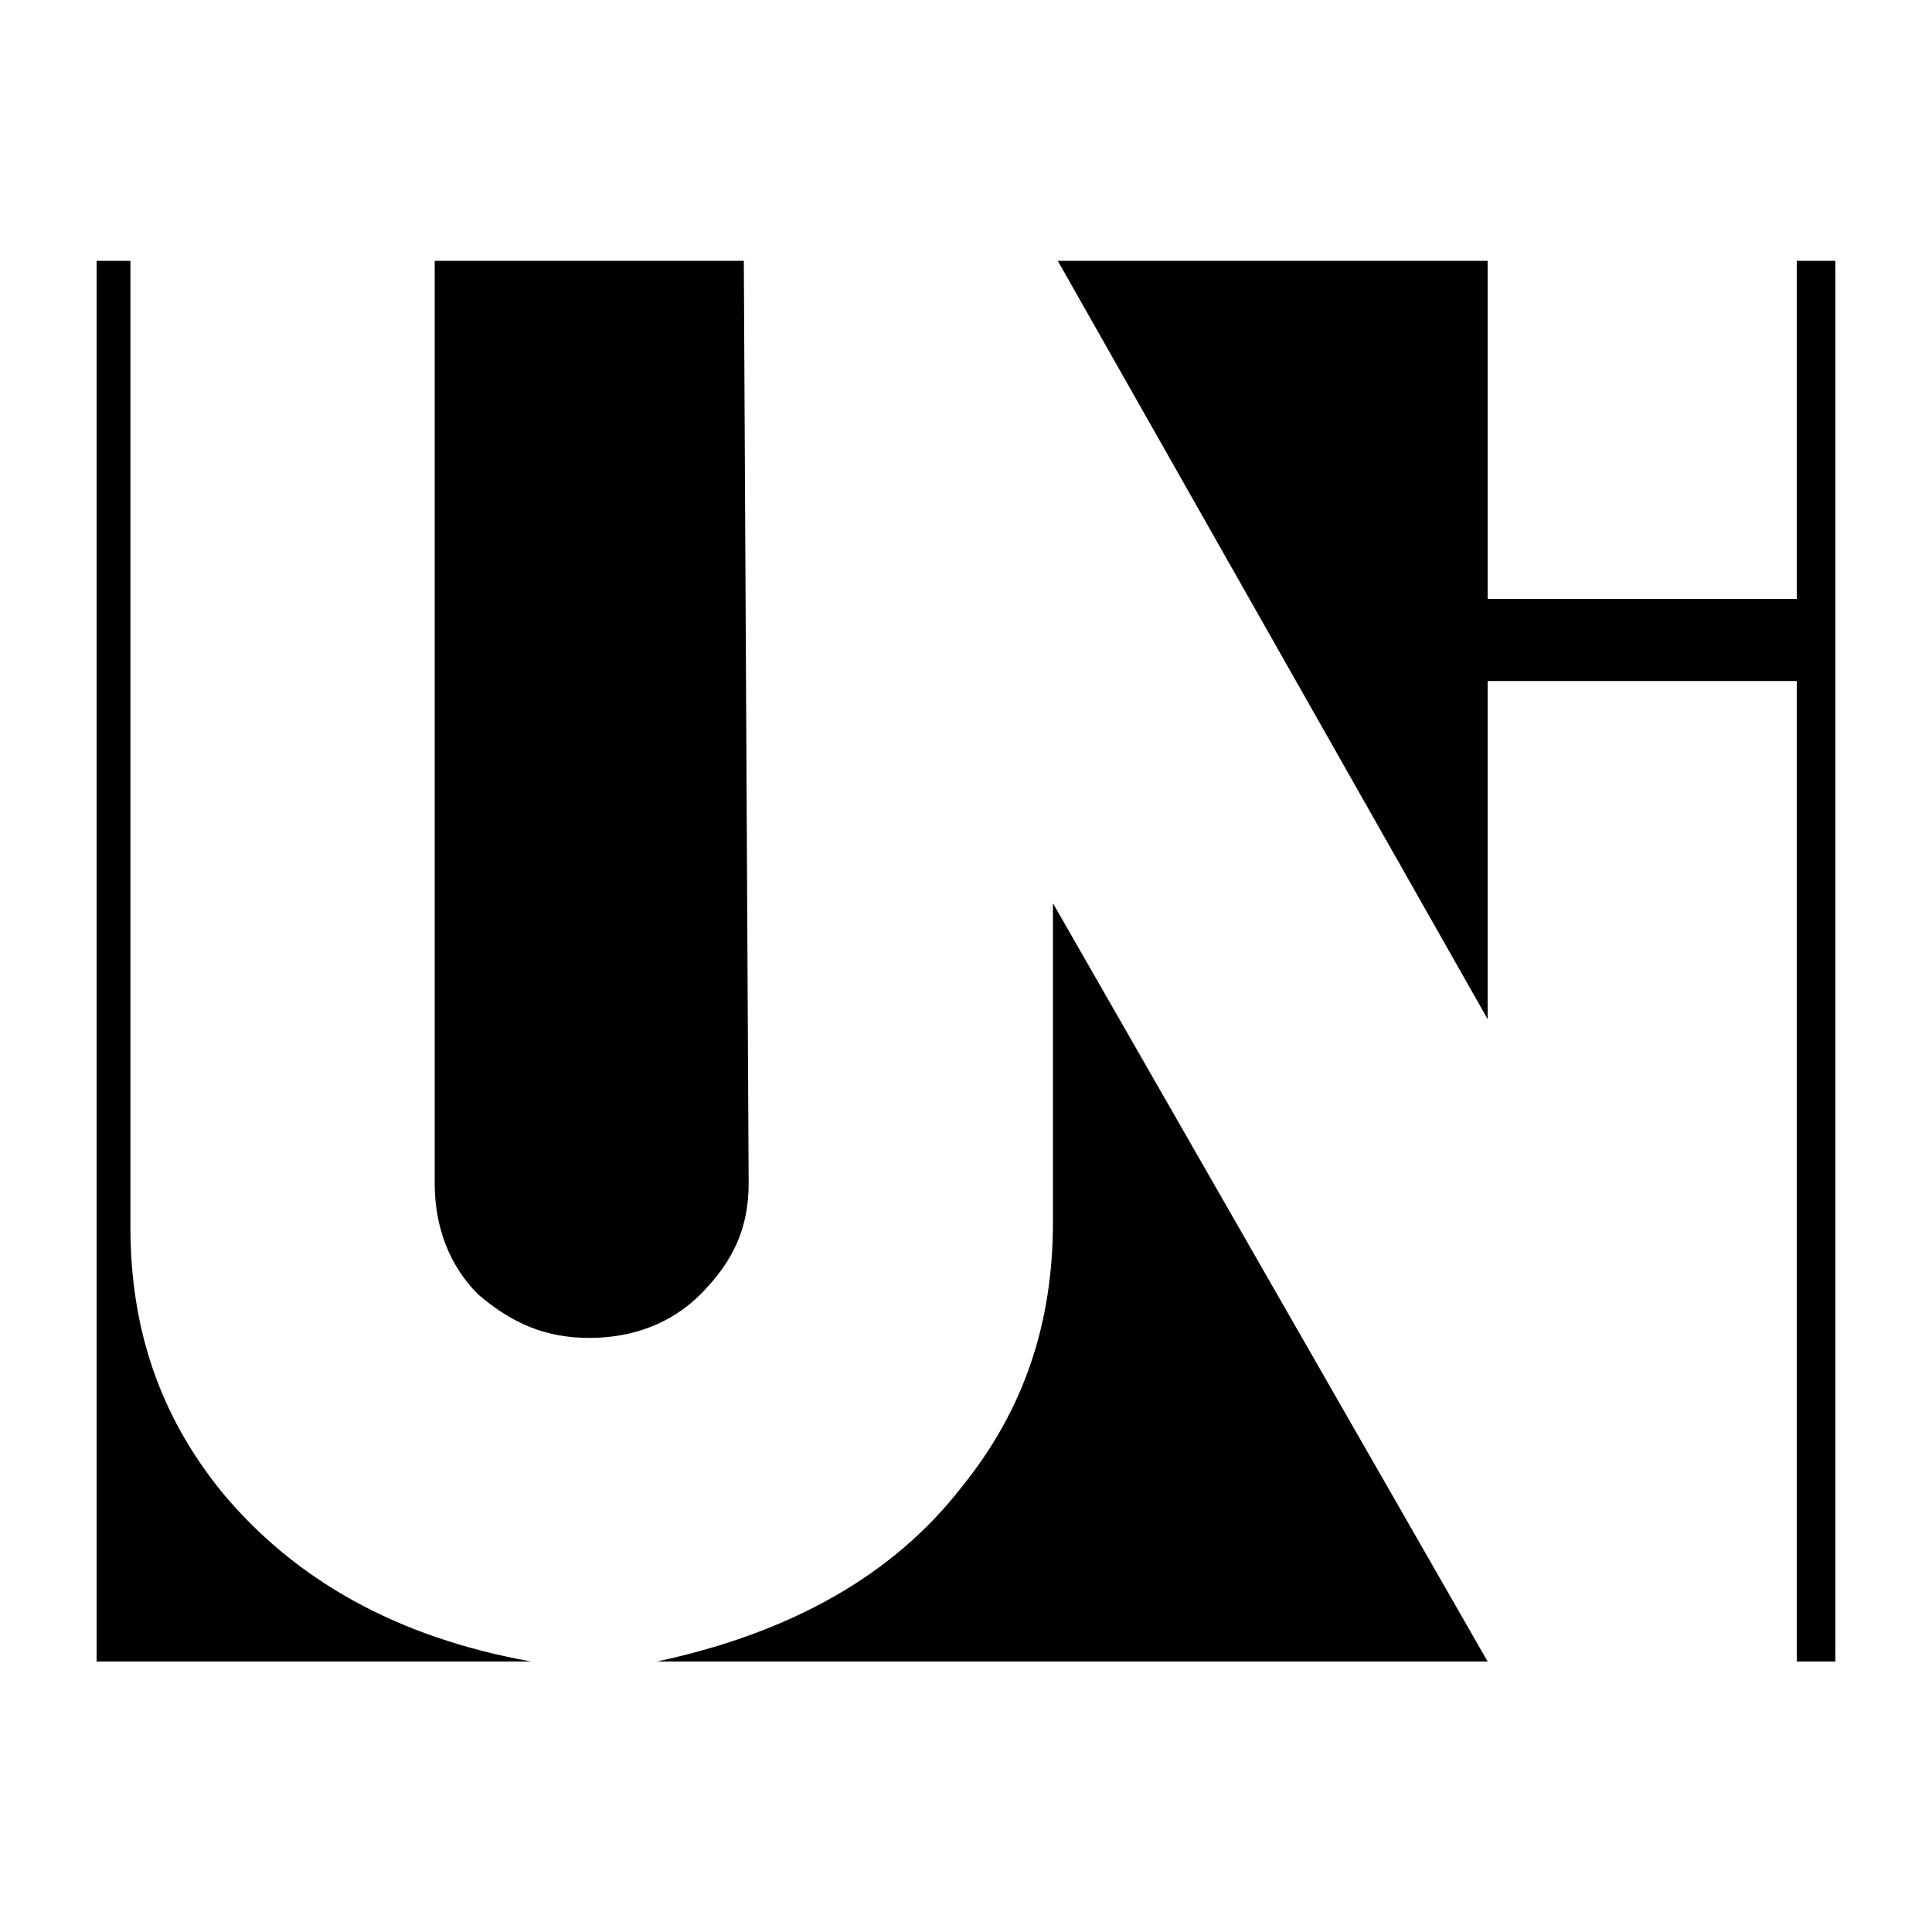 <?xml version="1.0" encoding="utf-8"?>
<svg version="1.1" id="Layer_1" xmlns="http://www.w3.org/2000/svg" x="0px" y="0px"
	 viewBox="0 0 40 40" style="enable-background:new 0 0 40 40;" xml:space="preserve">
<style type="text/css">
	.st0{fill:#020000;}
</style>
<path class="st0" d="M38,34.4h-0.8V14.1h-6.4v7L21.9,5.4h8.9v7h6.4v-7H38V34.4z M15.5,24.5c0,0.9-0.3,1.6-1,2.3
	c-0.6,0.6-1.4,0.9-2.3,0.9c-0.9,0-1.6-0.3-2.3-0.9c-0.6-0.6-0.9-1.4-0.9-2.3V5.4h6.4L15.5,24.5L15.5,24.5z M30.8,34.4H13.6
	c2.8-0.6,4.9-1.8,6.3-3.6c1.3-1.6,1.9-3.4,1.9-5.5v-6.6L30.8,34.4z M11,34.4H2V5.4h0.7v20c0,2.1,0.6,3.9,1.9,5.5
	C6.1,32.7,8.2,33.9,11,34.4z"/>
</svg>
